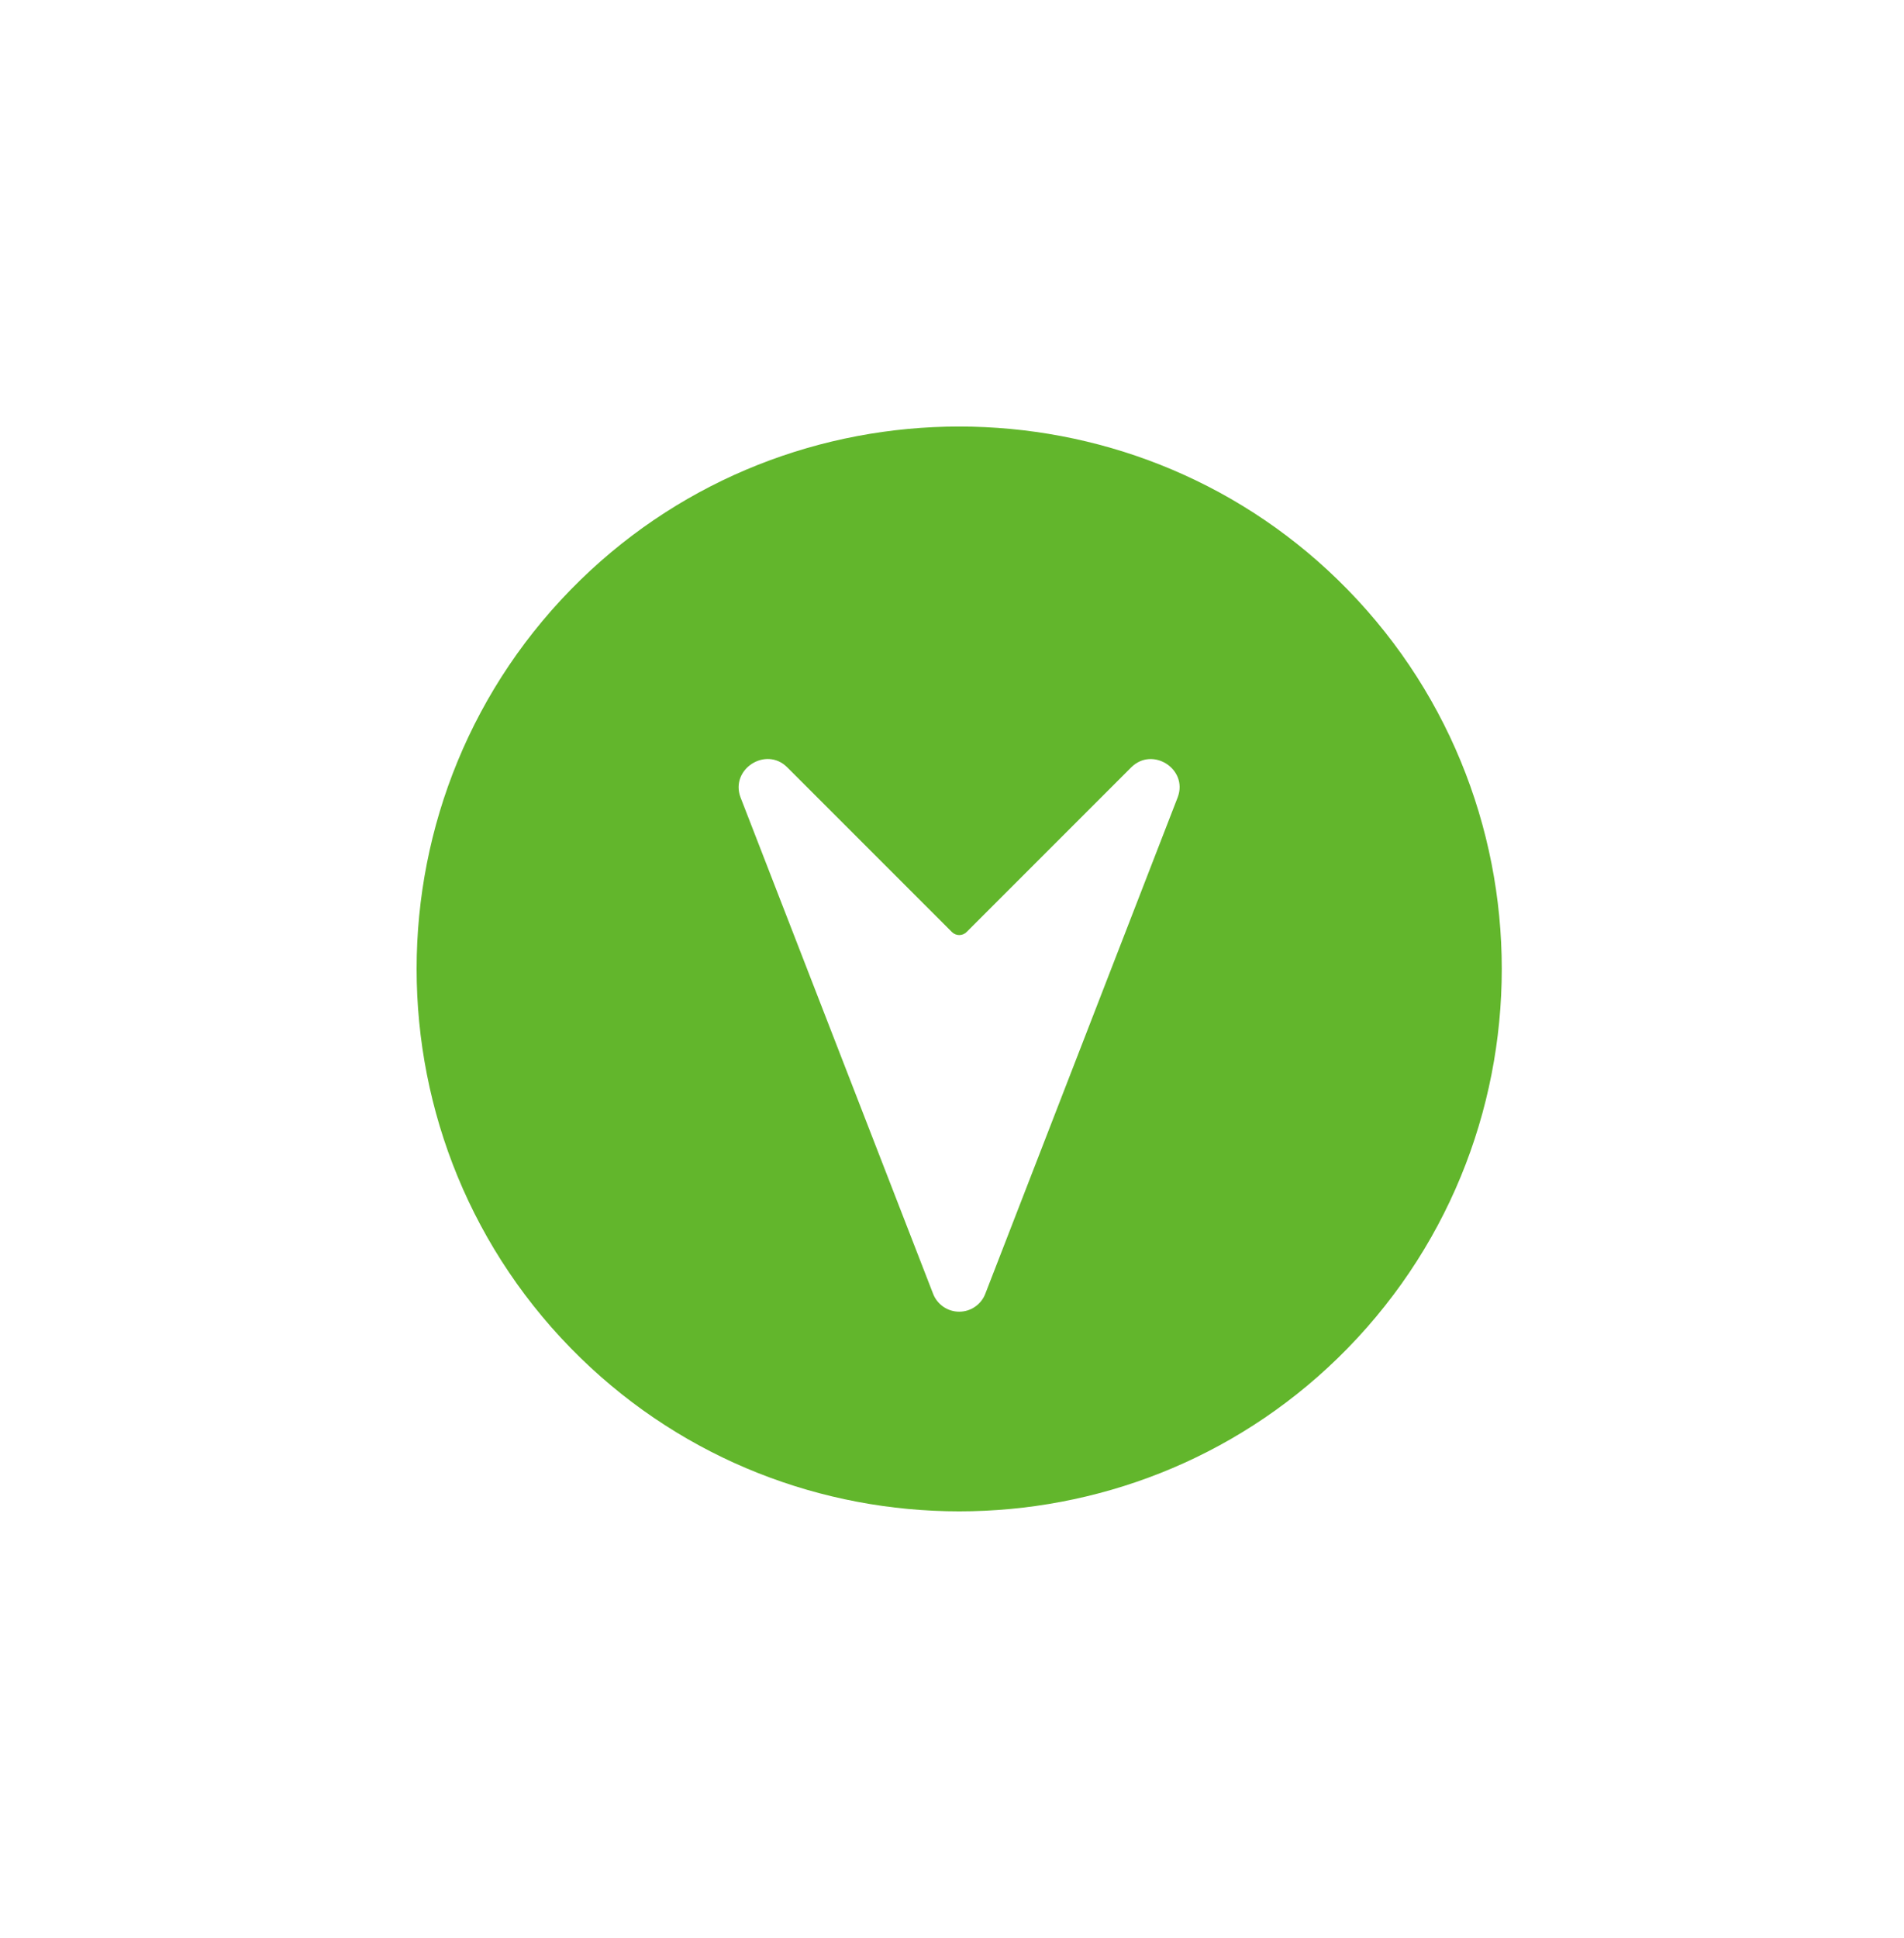 <svg width="57" height="58" viewBox="0 0 57 58" fill="none" xmlns="http://www.w3.org/2000/svg">
<g clip-path="url(#clip0_3_55)">
<path d="M40.046 40.651C46.596 34.276 46.596 23.724 40.046 17.349C33.762 11.238 23.669 11.238 17.386 17.349C10.834 23.724 10.835 34.275 17.386 40.648C23.669 46.762 33.762 46.762 40.046 40.651ZM27.929 38.709L22.168 23.862C21.855 23.019 22.93 22.328 23.568 22.966L28.496 27.894C28.555 27.953 28.634 27.986 28.717 27.986C28.8 27.986 28.879 27.953 28.938 27.894L33.864 22.968C34.501 22.331 35.57 23.016 35.259 23.857L29.502 38.709C29.443 38.87 29.336 39.009 29.195 39.107C29.055 39.206 28.887 39.258 28.716 39.258C28.544 39.258 28.377 39.206 28.236 39.107C28.096 39.009 27.988 38.87 27.929 38.709V38.709Z" fill="#62B62C"/>
</g>
<defs>
<clipPath id="clip0_3_55">
<rect width="40" height="40" fill="white" transform="translate(57 29) rotate(135)"/>
</clipPath>
</defs>
</svg>

